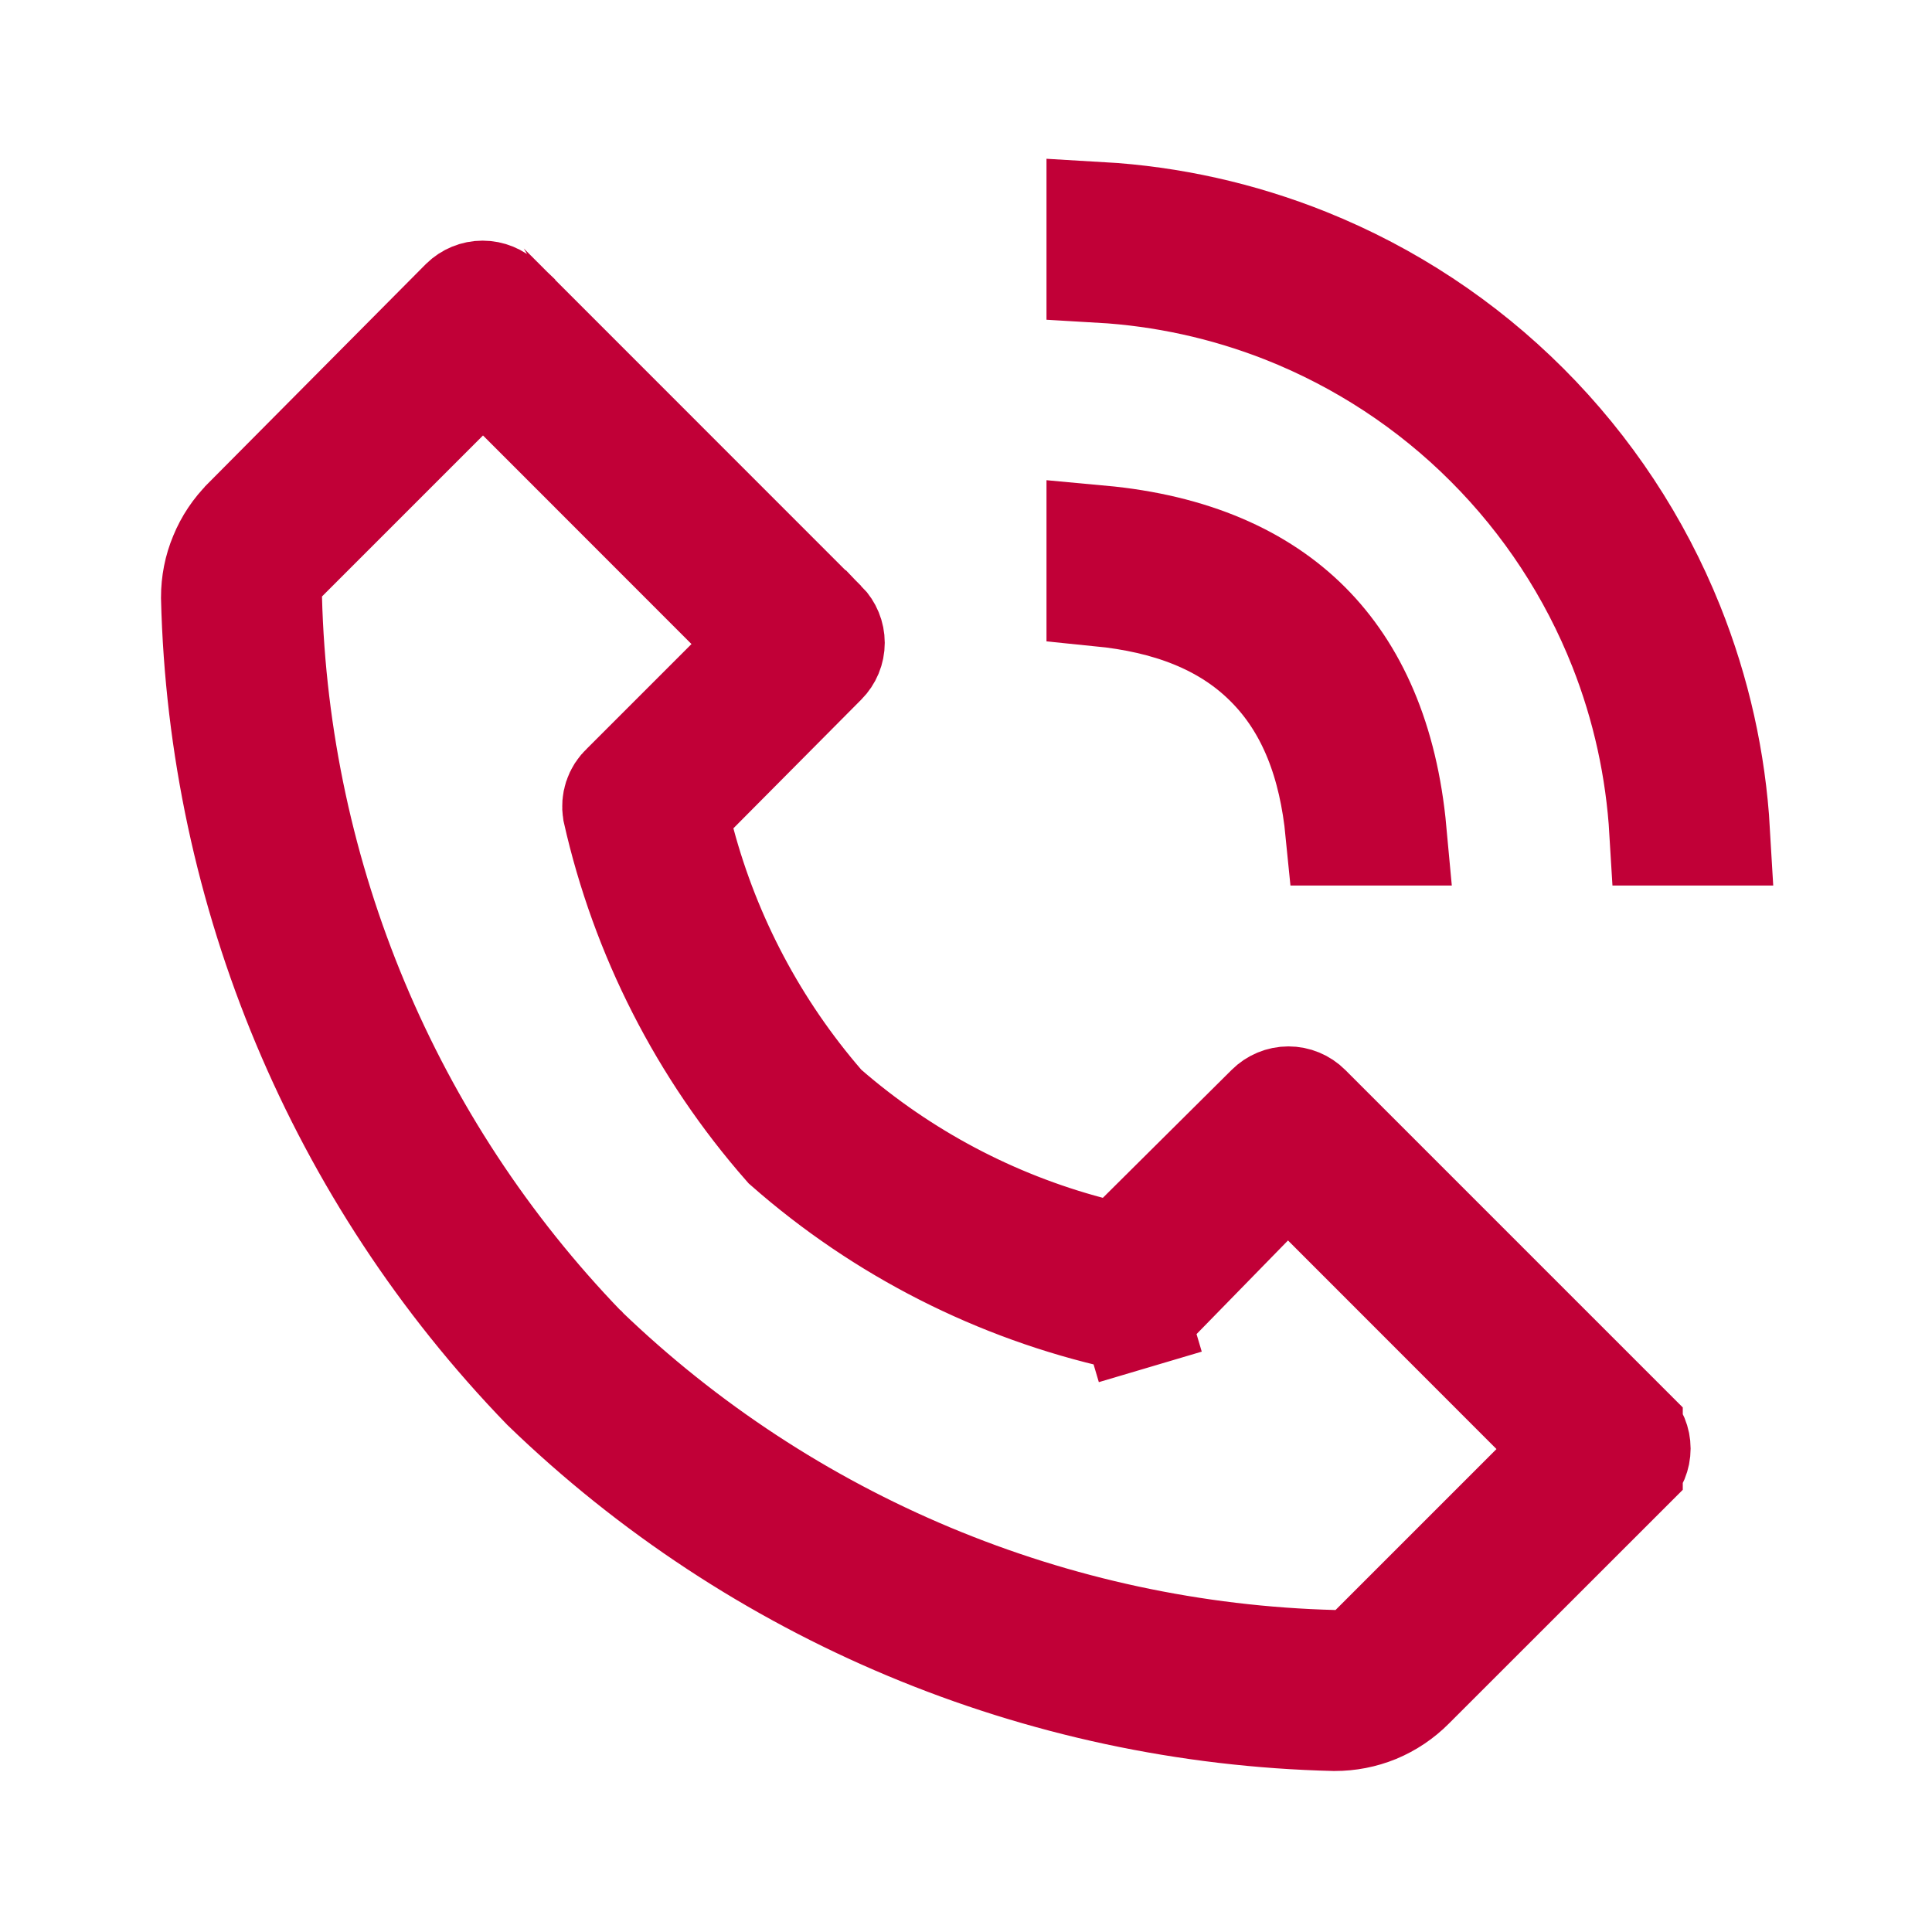 <svg width="18" height="18" viewBox="0 0 18 18" fill="none" xmlns="http://www.w3.org/2000/svg">
<path d="M13.146 15.704L13.145 15.705C13.052 15.799 12.94 15.874 12.818 15.925C12.696 15.975 12.566 16 12.434 16C9.683 15.934 7.057 14.835 5.079 12.921C3.165 10.943 2.066 8.317 2 5.566C2 5.434 2.025 5.304 2.076 5.183C2.126 5.06 2.201 4.948 2.295 4.855L2.295 4.855L2.297 4.852L4.321 2.814C4.368 2.768 4.431 2.742 4.496 2.742C4.562 2.742 4.625 2.768 4.672 2.814C4.672 2.814 4.672 2.815 4.673 2.815L7.67 5.813C7.671 5.813 7.671 5.813 7.671 5.813C7.717 5.86 7.743 5.923 7.743 5.989C7.743 6.055 7.717 6.118 7.67 6.165L7.67 6.165L6.478 7.365L6.275 7.569L6.35 7.847C6.592 8.75 7.036 9.587 7.647 10.294L7.67 10.322L7.698 10.345C8.405 10.958 9.242 11.402 10.146 11.643L10.424 11.717L10.627 11.515L11.828 10.322L11.828 10.322C11.874 10.276 11.938 10.249 12.004 10.249C12.07 10.249 12.133 10.275 12.18 10.322C12.18 10.322 12.18 10.322 12.18 10.322L15.178 13.32C15.178 13.32 15.178 13.32 15.178 13.321C15.225 13.367 15.251 13.431 15.251 13.496C15.251 13.562 15.225 13.625 15.178 13.672C15.178 13.672 15.178 13.672 15.178 13.673L13.146 15.704ZM4.854 3.704L4.5 3.35L4.146 3.704L2.646 5.204L2.495 5.356L2.5 5.57C2.568 8.186 3.613 10.682 5.43 12.565L5.437 12.571L5.443 12.578C7.325 14.39 9.818 15.433 12.43 15.5L12.644 15.505L12.796 15.354L14.296 13.854L14.65 13.5L14.296 13.147L12.354 11.204L11.996 10.846L11.642 11.208L10.678 12.195C10.649 12.223 10.614 12.244 10.575 12.256L10.717 12.735L10.575 12.256C10.536 12.267 10.495 12.269 10.455 12.261C9.296 12.002 8.221 11.455 7.329 10.671C6.548 9.781 6.001 8.709 5.741 7.553C5.735 7.514 5.738 7.474 5.75 7.437C5.763 7.397 5.786 7.361 5.817 7.333L5.823 7.327L5.829 7.321L6.796 6.354L7.15 6L6.796 5.647L4.854 3.704ZM15.991 7.75H15.494C15.459 7.161 15.332 6.58 15.115 6.03C14.834 5.318 14.41 4.672 13.869 4.131C13.329 3.59 12.682 3.166 11.971 2.885C11.42 2.668 10.839 2.541 10.25 2.507V2.009C10.908 2.047 11.556 2.192 12.17 2.438C12.935 2.745 13.63 3.204 14.213 3.787C14.796 4.37 15.255 5.065 15.562 5.83C15.808 6.444 15.953 7.092 15.991 7.75Z" fill="#C10037" stroke="#C10037"/>
<path d="M10.25 5.523V5.022C11.109 5.101 11.742 5.388 12.177 5.823C12.612 6.258 12.899 6.891 12.978 7.75H12.476C12.414 7.12 12.219 6.58 11.819 6.181C11.42 5.781 10.88 5.586 10.25 5.523Z" fill="#C10037" stroke="#C10037"/>
</svg>

